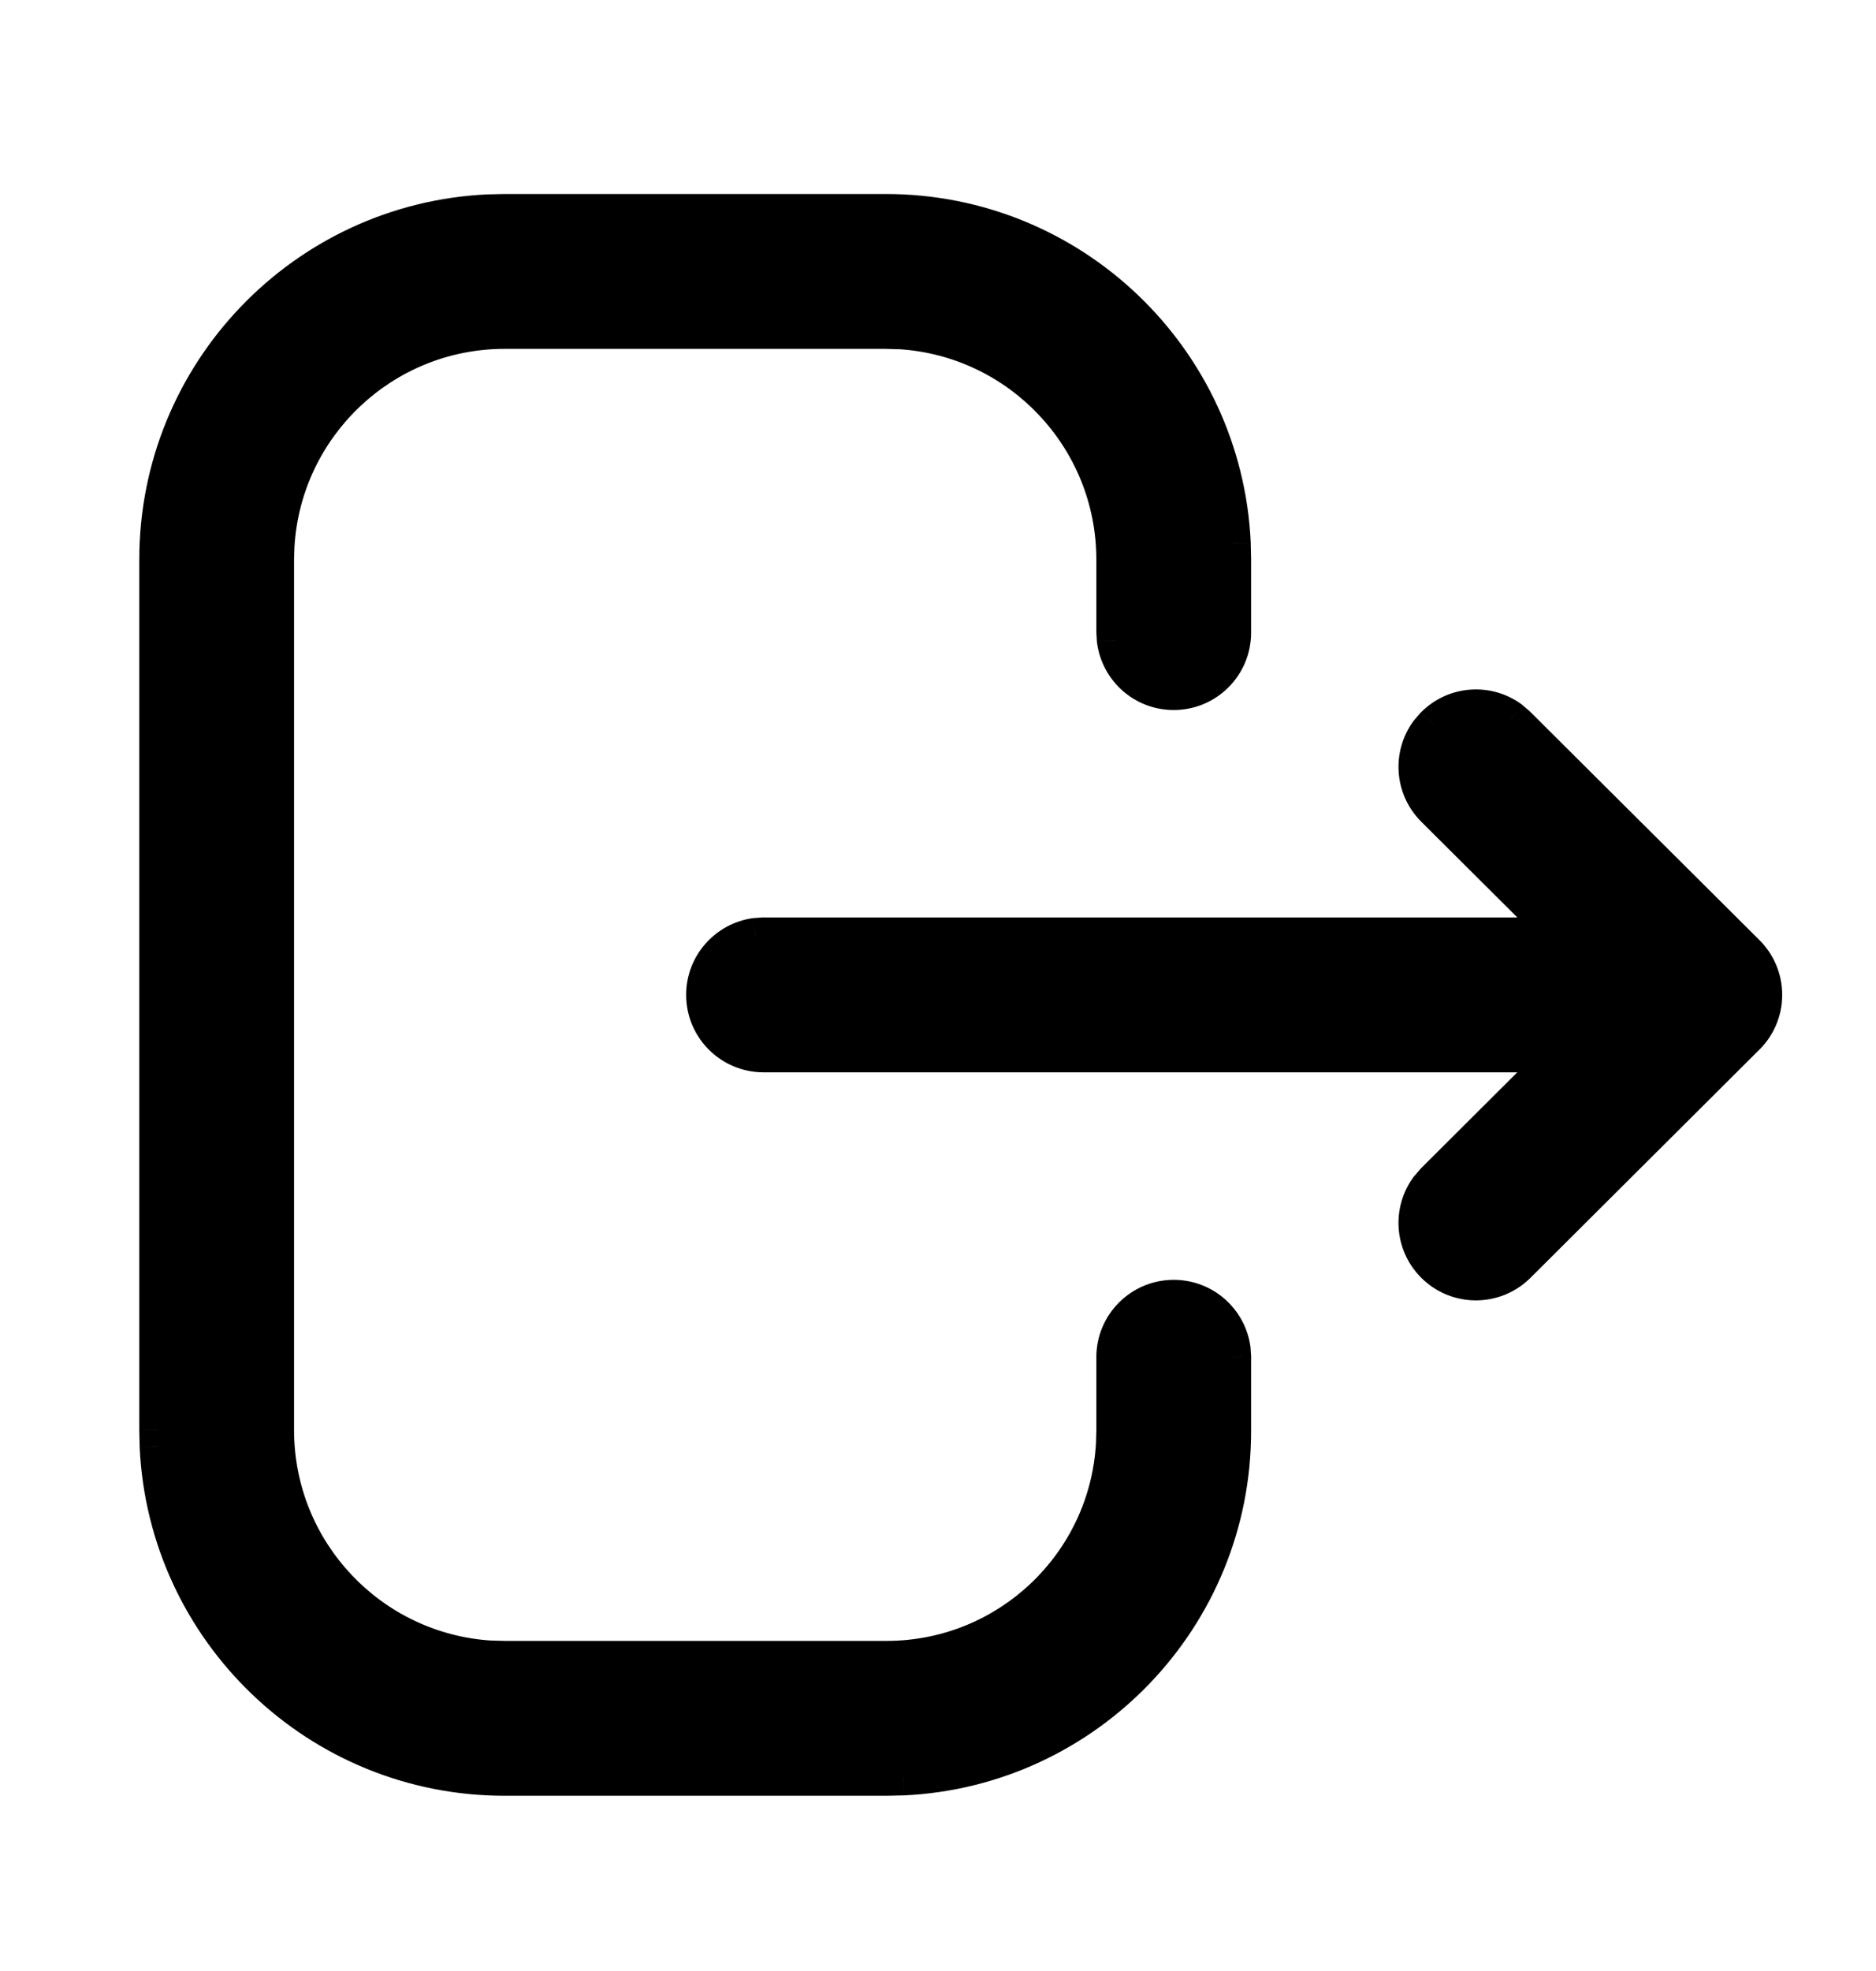 <svg width="20" height="21" viewBox="0 0 20 21" fill="none" xmlns="http://www.w3.org/2000/svg">
<path fill-rule="evenodd" clip-rule="evenodd" d="M9.443 2.267C11.425 2.267 13.043 3.828 13.134 5.788L13.138 5.962V6.74C13.138 7.085 12.858 7.365 12.513 7.365C12.197 7.365 11.935 7.13 11.894 6.825L11.888 6.74V5.962C11.888 4.66 10.87 3.595 9.586 3.521L9.443 3.517H5.38C4.078 3.517 3.014 4.535 2.939 5.819L2.935 5.962V15.237C2.935 16.54 3.953 17.605 5.236 17.679L5.38 17.683H9.451C10.749 17.683 11.81 16.669 11.884 15.39L11.888 15.247V14.461C11.888 14.116 12.168 13.836 12.513 13.836C12.83 13.836 13.091 14.071 13.133 14.376L13.138 14.461V15.247C13.138 17.223 11.583 18.836 9.629 18.929L9.451 18.933H5.38C3.398 18.933 1.78 17.372 1.689 15.411L1.685 15.237V5.962C1.685 3.98 3.246 2.361 5.206 2.271L5.38 2.267H9.443ZM18.607 10.148C18.726 10.262 18.8 10.422 18.8 10.6C18.8 10.779 18.724 10.941 18.603 11.055L16.175 13.473C15.931 13.716 15.535 13.715 15.291 13.471C15.07 13.248 15.051 12.901 15.233 12.657L15.293 12.587L16.66 11.225H8.14C7.795 11.225 7.515 10.945 7.515 10.6C7.515 10.284 7.751 10.022 8.056 9.981L8.14 9.975H16.661L15.293 8.614C15.071 8.392 15.05 8.045 15.231 7.8L15.291 7.73C15.513 7.507 15.86 7.486 16.105 7.667L16.175 7.728L18.607 10.148Z" fill="black"/>
<path d="M13.134 5.788L13.334 5.784L13.334 5.779L13.134 5.788ZM13.138 5.962H13.338L13.338 5.958L13.138 5.962ZM11.894 6.825L11.694 6.838L11.696 6.852L11.894 6.825ZM11.888 6.74H11.688L11.689 6.753L11.888 6.74ZM9.586 3.521L9.598 3.321L9.592 3.321L9.586 3.521ZM9.443 3.517L9.448 3.317H9.443V3.517ZM2.939 5.819L2.739 5.807L2.739 5.813L2.939 5.819ZM2.935 5.962L2.735 5.957V5.962H2.935ZM5.236 17.679L5.225 17.879L5.231 17.879L5.236 17.679ZM5.38 17.683L5.374 17.883H5.38V17.683ZM11.884 15.39L12.084 15.401L12.084 15.396L11.884 15.39ZM11.888 15.247L12.088 15.252V15.247H11.888ZM13.133 14.376L13.333 14.363L13.331 14.349L13.133 14.376ZM13.138 14.461H13.339L13.338 14.447L13.138 14.461ZM9.629 18.929L9.634 19.129L9.639 19.129L9.629 18.929ZM9.451 18.933V19.133L9.456 19.133L9.451 18.933ZM1.689 15.411L1.489 15.416L1.489 15.421L1.689 15.411ZM1.685 15.237H1.485L1.485 15.242L1.685 15.237ZM5.206 2.271L5.201 2.071L5.197 2.071L5.206 2.271ZM5.38 2.267V2.067L5.375 2.067L5.38 2.267ZM18.607 10.148L18.466 10.29L18.468 10.293L18.607 10.148ZM18.603 11.055L18.466 10.909L18.462 10.913L18.603 11.055ZM16.175 13.473L16.034 13.331L16.175 13.473ZM15.291 13.471L15.433 13.33L15.291 13.471ZM15.233 12.657L15.082 12.526L15.077 12.531L15.072 12.537L15.233 12.657ZM15.293 12.587L15.152 12.445L15.147 12.45L15.142 12.456L15.293 12.587ZM16.66 11.225L16.801 11.367L17.144 11.025H16.66V11.225ZM8.056 9.981L8.042 9.781L8.029 9.782L8.056 9.981ZM8.14 9.975V9.774L8.127 9.775L8.14 9.975ZM16.661 9.975V10.175H17.146L16.802 9.833L16.661 9.975ZM15.293 8.614L15.152 8.755L15.152 8.755L15.293 8.614ZM15.231 7.8L15.079 7.67L15.075 7.675L15.07 7.681L15.231 7.8ZM15.291 7.73L15.15 7.589L15.145 7.594L15.14 7.599L15.291 7.73ZM16.105 7.667L16.235 7.516L16.23 7.511L16.224 7.506L16.105 7.667ZM16.175 7.728L16.316 7.586L16.311 7.581L16.306 7.576L16.175 7.728ZM13.334 5.779C13.238 3.713 11.533 2.067 9.443 2.067V2.467C11.318 2.467 12.849 3.944 12.934 5.798L13.334 5.779ZM13.338 5.958L13.334 5.784L12.934 5.793L12.938 5.967L13.338 5.958ZM13.338 6.74V5.962H12.938V6.74H13.338ZM12.513 7.565C12.969 7.565 13.338 7.196 13.338 6.74H12.938C12.938 6.975 12.748 7.165 12.513 7.165V7.565ZM11.696 6.852C11.751 7.255 12.095 7.565 12.513 7.565V7.165C12.298 7.165 12.12 7.005 12.092 6.798L11.696 6.852ZM11.689 6.753L11.694 6.838L12.094 6.811L12.088 6.727L11.689 6.753ZM11.688 5.962V6.74H12.088V5.962H11.688ZM9.575 3.72C10.753 3.789 11.688 4.767 11.688 5.962H12.088C12.088 4.553 10.987 3.402 9.598 3.321L9.575 3.72ZM9.437 3.717L9.58 3.721L9.592 3.321L9.448 3.317L9.437 3.717ZM5.38 3.717H9.443V3.317H5.38V3.717ZM3.139 5.83C3.207 4.652 4.185 3.717 5.38 3.717V3.317C3.972 3.317 2.82 4.418 2.739 5.807L3.139 5.83ZM3.135 5.968L3.139 5.825L2.739 5.813L2.735 5.957L3.135 5.968ZM3.135 15.237V5.962H2.735V15.237H3.135ZM5.248 17.48C4.07 17.411 3.135 16.433 3.135 15.237H2.735C2.735 16.646 3.836 17.798 5.225 17.879L5.248 17.48ZM5.386 17.483L5.242 17.479L5.231 17.879L5.374 17.883L5.386 17.483ZM9.451 17.483H5.38V17.883H9.451V17.483ZM11.684 15.378C11.617 16.552 10.642 17.483 9.451 17.483V17.883C10.855 17.883 12.004 16.785 12.084 15.401L11.684 15.378ZM11.688 15.241L11.684 15.384L12.084 15.396L12.088 15.252L11.688 15.241ZM11.688 14.461V15.247H12.088V14.461H11.688ZM12.513 13.636C12.058 13.636 11.688 14.005 11.688 14.461H12.088C12.088 14.226 12.279 14.036 12.513 14.036V13.636ZM13.331 14.349C13.276 13.946 12.931 13.636 12.513 13.636V14.036C12.728 14.036 12.906 14.196 12.934 14.403L13.331 14.349ZM13.338 14.447L13.332 14.363L12.933 14.389L12.939 14.474L13.338 14.447ZM13.338 15.247V14.461H12.938V15.247H13.338ZM9.639 19.129C11.698 19.031 13.338 17.33 13.338 15.247H12.938C12.938 17.115 11.467 18.641 9.62 18.729L9.639 19.129ZM9.456 19.133L9.634 19.129L9.625 18.729L9.446 18.733L9.456 19.133ZM5.38 19.133H9.451V18.733H5.38V19.133ZM1.489 15.421C1.585 17.487 3.291 19.133 5.38 19.133V18.733C3.505 18.733 1.975 17.256 1.889 15.402L1.489 15.421ZM1.485 15.242L1.489 15.416L1.889 15.407L1.885 15.233L1.485 15.242ZM1.485 5.962V15.237H1.885V5.962H1.485ZM5.197 2.071C3.131 2.167 1.485 3.873 1.485 5.962H1.885C1.885 4.087 3.362 2.556 5.215 2.47L5.197 2.071ZM5.375 2.067L5.201 2.071L5.211 2.471L5.385 2.467L5.375 2.067ZM9.443 2.067H5.38V2.467H9.443V2.067ZM19 10.6C19 10.366 18.902 10.154 18.745 10.004L18.468 10.293C18.549 10.37 18.6 10.479 18.6 10.6H19ZM18.74 11.2C18.9 11.05 19 10.836 19 10.6H18.6C18.6 10.722 18.549 10.831 18.466 10.909L18.74 11.2ZM18.462 10.913L16.034 13.331L16.317 13.614L18.744 11.196L18.462 10.913ZM16.034 13.331C15.868 13.496 15.599 13.496 15.433 13.33L15.15 13.612C15.471 13.935 15.994 13.936 16.317 13.614L16.034 13.331ZM15.433 13.33C15.283 13.179 15.269 12.942 15.393 12.776L15.072 12.537C14.832 12.86 14.857 13.318 15.15 13.612L15.433 13.33ZM15.384 12.788L15.444 12.718L15.142 12.456L15.082 12.526L15.384 12.788ZM15.434 12.729L16.801 11.367L16.519 11.083L15.152 12.445L15.434 12.729ZM8.14 11.425H16.66V11.025H8.14V11.425ZM7.315 10.6C7.315 11.056 7.685 11.425 8.14 11.425V11.025C7.906 11.025 7.715 10.835 7.715 10.6H7.315ZM8.029 9.782C7.626 9.837 7.315 10.182 7.315 10.6H7.715C7.715 10.385 7.875 10.207 8.082 10.179L8.029 9.782ZM8.127 9.775L8.042 9.781L8.069 10.18L8.154 10.174L8.127 9.775ZM16.661 9.775H8.14V10.175H16.661V9.775ZM16.802 9.833L15.434 8.472L15.152 8.755L16.52 10.117L16.802 9.833ZM15.434 8.472C15.283 8.321 15.269 8.085 15.392 7.919L15.07 7.681C14.831 8.005 14.859 8.463 15.152 8.755L15.434 8.472ZM15.383 7.93L15.443 7.86L15.14 7.599L15.079 7.67L15.383 7.93ZM15.433 7.871C15.584 7.72 15.82 7.705 15.986 7.828L16.224 7.506C15.9 7.267 15.442 7.295 15.15 7.589L15.433 7.871ZM15.975 7.819L16.045 7.879L16.306 7.576L16.235 7.516L15.975 7.819ZM16.034 7.869L18.466 10.29L18.748 10.007L16.316 7.586L16.034 7.869Z" fill="black"/>
</svg>
